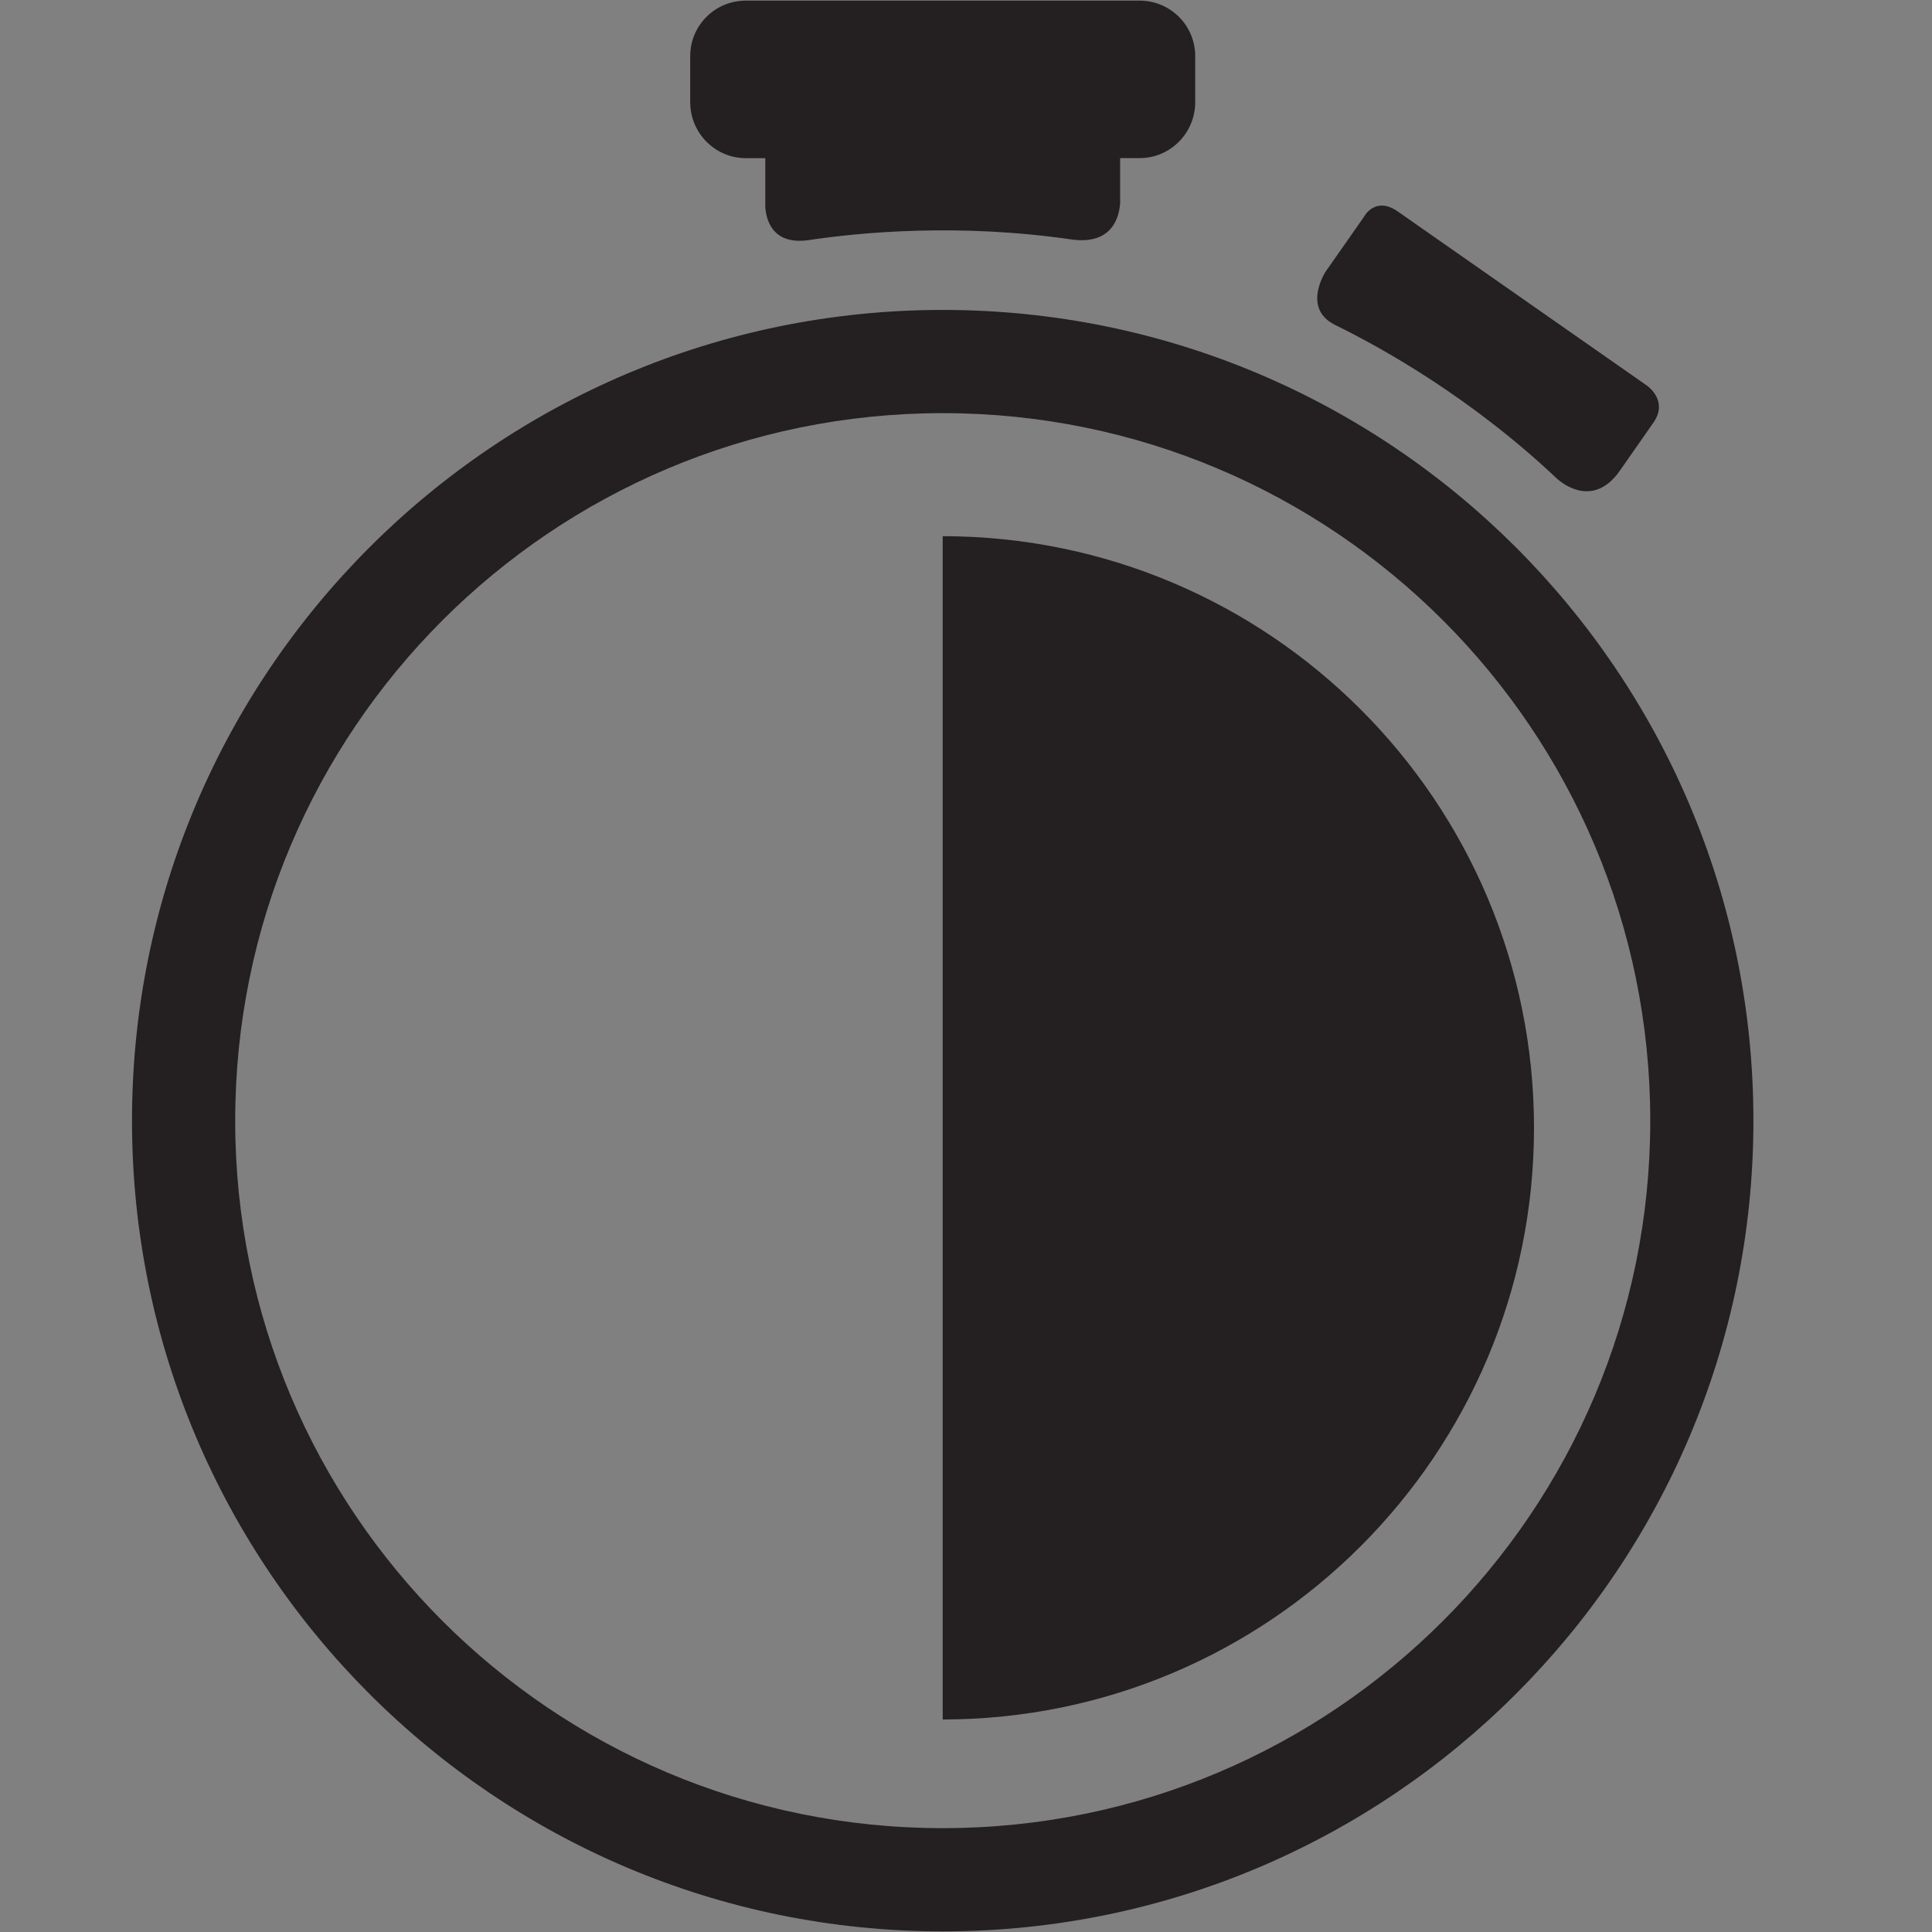 <?xml version="1.0" encoding="utf-8"?>
<svg id="Layer_1" width="64px" height="64px" viewBox="0 0 64 64" xmlns="http://www.w3.org/2000/svg">
  <rect x="0" y="0" width="64" height="64" fill="#808080" stroke="none"/>
  <path d="M 59.627 46.356" fill="#FFFFFF" stroke="#241F20" stroke-miterlimit="10" stroke-width="2"/>
  <g>
    <path d="M31.229,10.267c-14.832,0-26.856,12.023-26.856,26.857c0,14.83,12.024,26.855,26.856,26.855    s26.855-12.025,26.855-26.855C58.084,22.29,46.061,10.267,31.229,10.267z M31.229,60.56c-12.945,0-23.438-10.493-23.438-23.436    c0-12.945,10.492-23.438,23.438-23.438c12.941,0,23.438,10.492,23.438,23.438C54.666,50.066,44.17,60.56,31.229,60.56z" fill="#241F20"/>
  </g>
  <g>
    <path d="M37.75,0.021H24.706c-1.013,0-1.842,0.813-1.842,1.842v1.52c0,1.028,0.829,1.856,1.842,1.856h0.645v1.615    c0.03,0.429,0.234,1.248,1.391,1.106c0,0,0.001,0,0.003,0c1.765-0.267,5.042-0.574,8.794-0.021c0.006,0.001,0.008,0,0.016,0.001    c1.292,0.15,1.519-0.746,1.551-1.212v-1.49h0.645c1.014,0,1.842-0.828,1.842-1.856v-1.52C39.592,0.834,38.764,0.021,37.75,0.021z" fill="#241F20"/>
  </g>
  <g>
    <path d="M51.617,15.888c0,0,1.111,1.037,2.041-0.293c0-0.001,0-0.001,0-0.001l1.117-1.599    c0.477-0.688-0.141-1.164-0.203-1.211l-8.279-5.785l0,0c-0.51-0.354-0.848-0.139-1.027,0.061l-0.146,0.213l-1.213,1.734    c0,0-0.775,1.192,0.293,1.743c0.002,0.001,0.002,0.001,0.002,0.002c1.58,0.771,4.557,2.432,7.412,5.139L51.617,15.888z" fill="#241F20"/>
  </g>
  <path d="M 50.816 37.361 C 50.816 48.181 42.047 56.954 31.228 56.96 L 31.228 17.762 C 42.047 17.768 50.816 26.541 50.816 37.361 Z" style="fill: rgb(36, 31, 32);"/>
</svg>